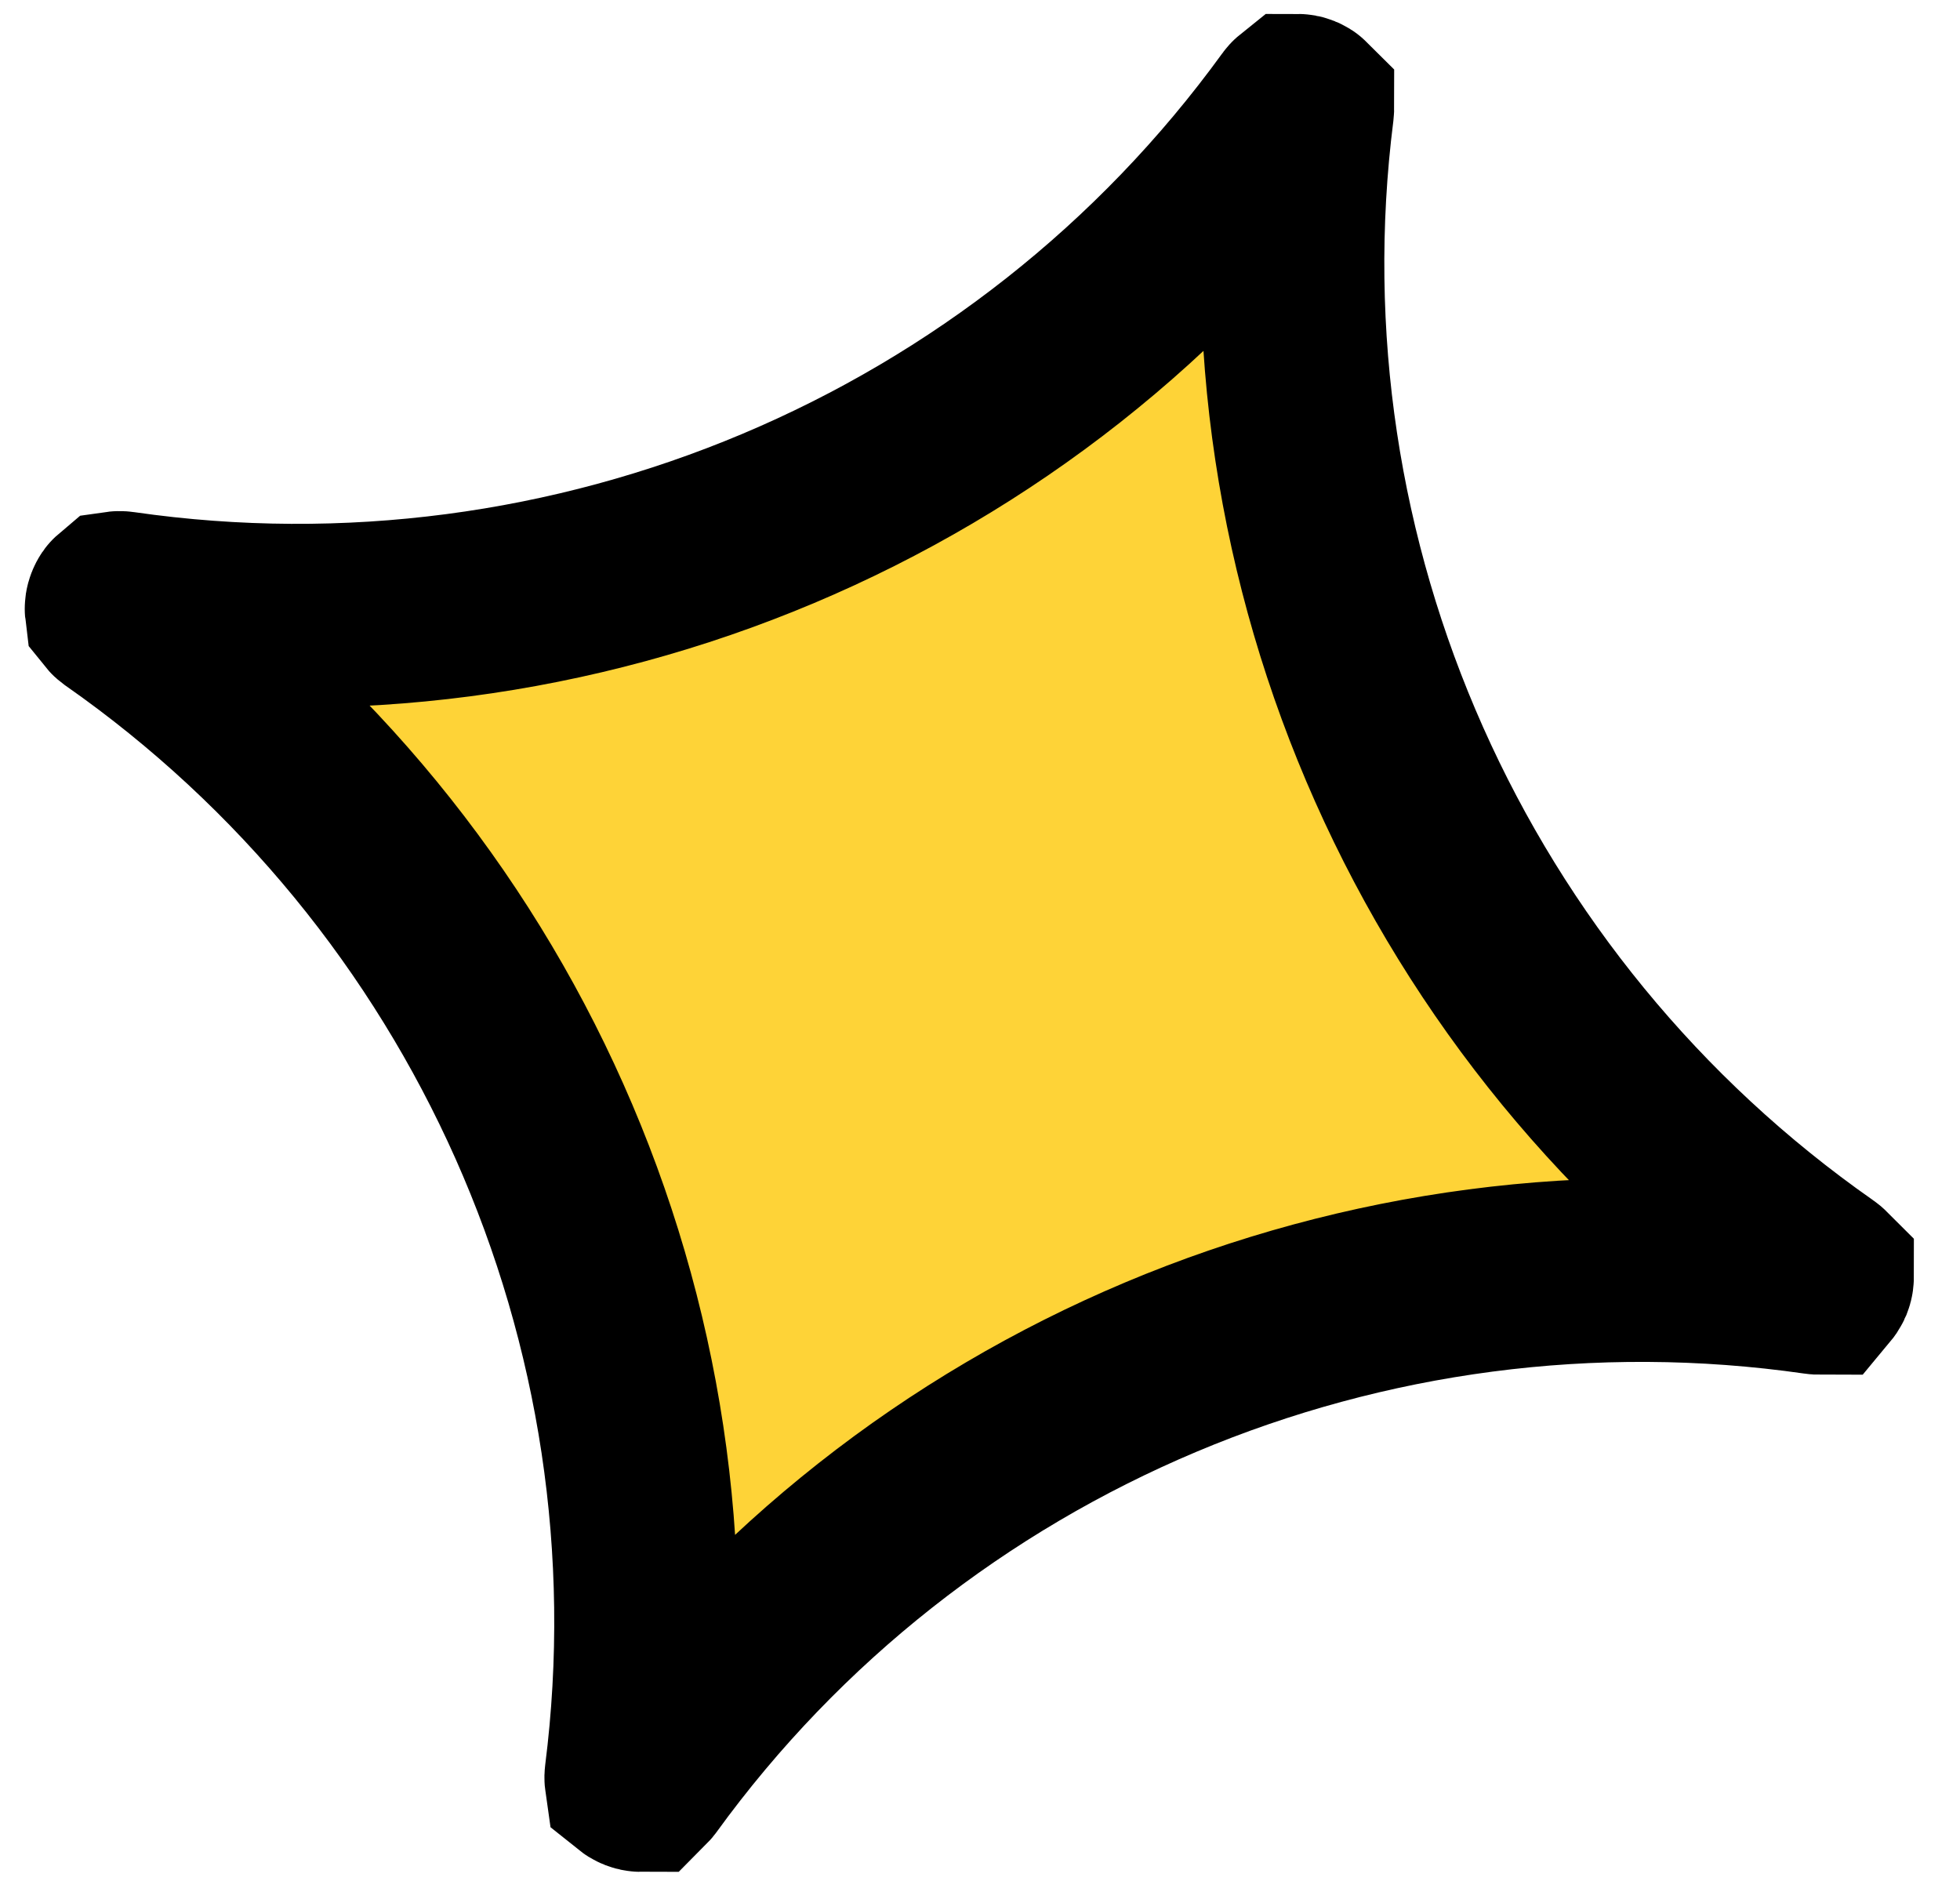 <svg width="32" height="31" viewBox="0 0 32 31" fill="none" xmlns="http://www.w3.org/2000/svg">
<path d="M1.981 9.846C9.367 10.91 16.783 7.801 21.169 1.753C21.178 1.74 21.186 1.732 21.191 1.728C21.198 1.728 21.211 1.729 21.228 1.736C21.246 1.743 21.257 1.751 21.262 1.756C21.262 1.762 21.262 1.773 21.26 1.79C20.32 9.201 23.602 16.542 29.717 20.82C29.734 20.831 29.743 20.84 29.747 20.844C29.747 20.852 29.747 20.871 29.737 20.897C29.726 20.922 29.714 20.936 29.709 20.942C29.702 20.942 29.69 20.942 29.67 20.939C22.283 19.876 14.867 22.984 10.482 29.032C10.472 29.045 10.465 29.053 10.46 29.058C10.453 29.058 10.44 29.056 10.422 29.049C10.404 29.042 10.394 29.034 10.389 29.03C10.388 29.023 10.388 29.012 10.39 28.996C11.33 21.585 8.048 14.244 1.933 9.966C1.917 9.954 1.908 9.946 1.904 9.941C1.903 9.933 1.904 9.915 1.914 9.889C1.924 9.863 1.936 9.849 1.942 9.844C1.949 9.843 1.961 9.843 1.981 9.846Z" fill="#FED337" stroke="black" stroke-width="3"/>
</svg>
